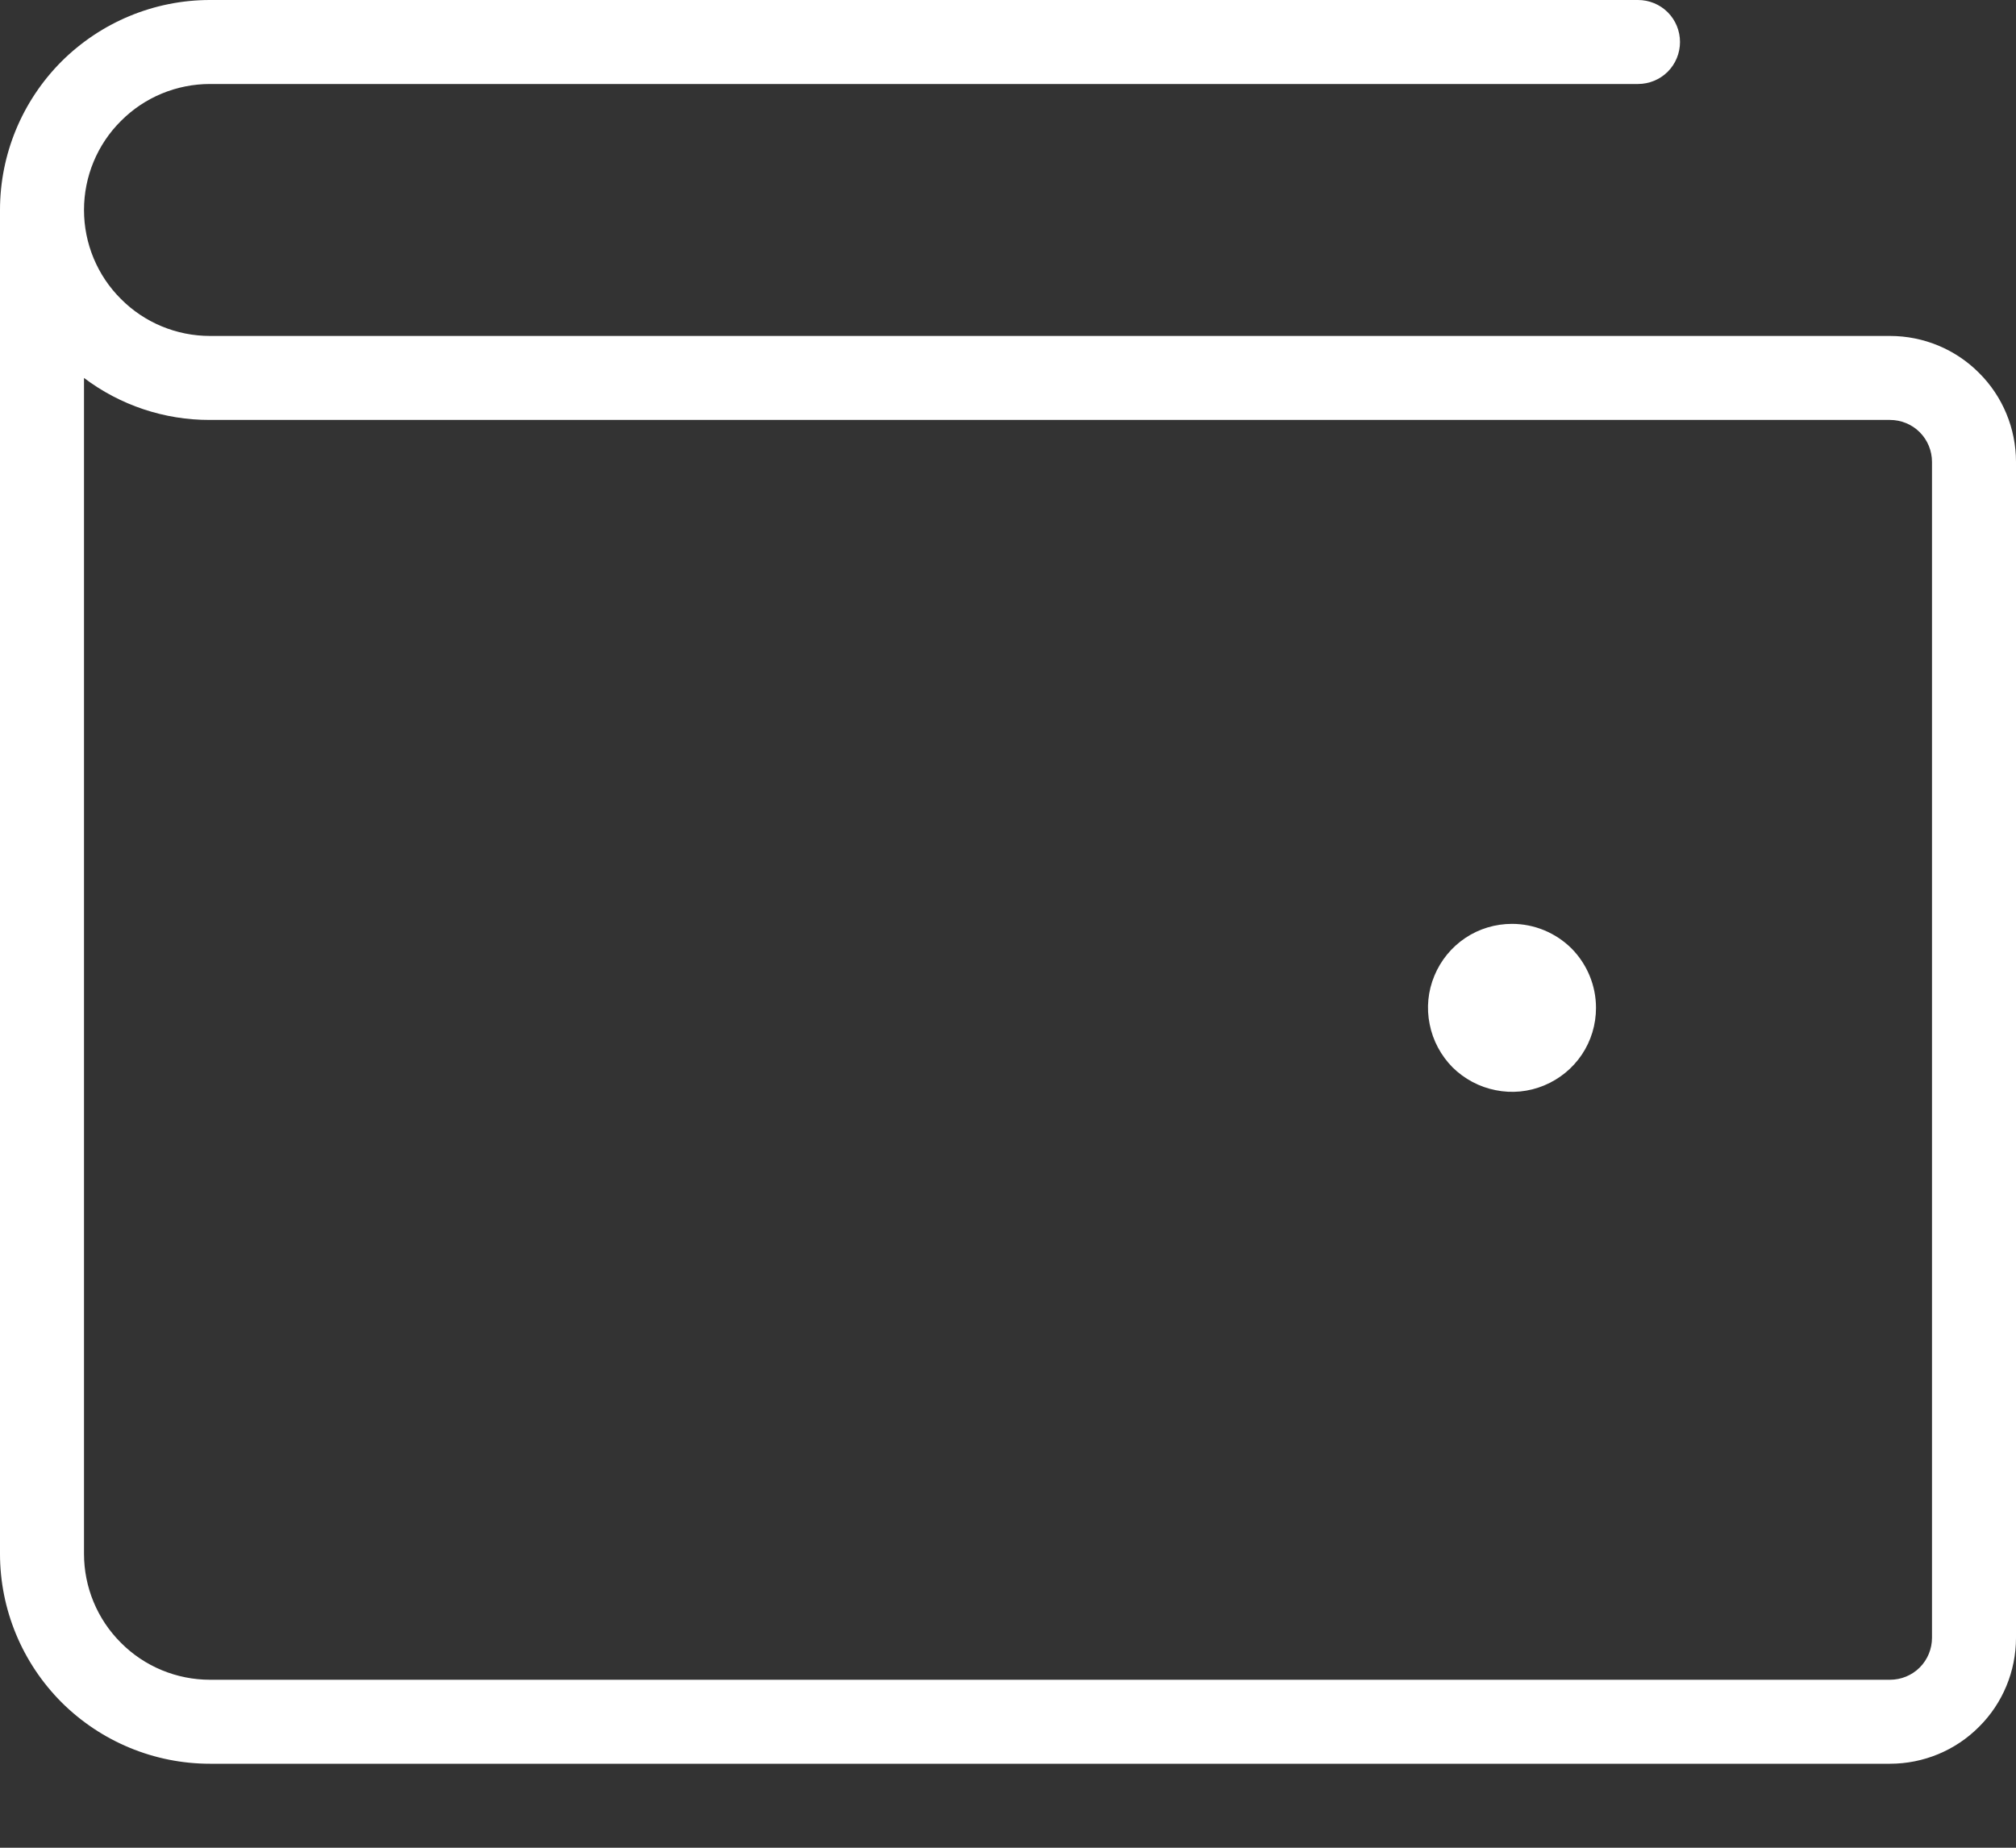 <svg width="12" height="11" viewBox="0 0 12 11" fill="none" xmlns="http://www.w3.org/2000/svg">
<rect x="0" y="0" width="12" height="11" fill="#333333" stroke="none"/>
<path d="M11.25 2H1.25C1.051 2 0.86 1.921 0.72 1.78C0.579 1.64 0.5 1.449 0.5 1.25C0.5 1.051 0.579 0.86 0.72 0.72C0.86 0.579 1.051 0.5 1.25 0.5H9.75C9.816 0.5 9.88 0.474 9.927 0.427C9.974 0.38 10 0.316 10 0.25C10 0.184 9.974 0.12 9.927 0.073C9.88 0.026 9.816 0 9.75 0H1.25C0.918 0 0.601 0.132 0.366 0.366C0.132 0.601 0 0.918 0 1.25V9.25C0 9.582 0.132 9.899 0.366 10.134C0.601 10.368 0.918 10.5 1.25 10.5H11.25C11.449 10.5 11.64 10.421 11.78 10.28C11.921 10.14 12 9.949 12 9.75V2.75C12 2.551 11.921 2.36 11.78 2.22C11.64 2.079 11.449 2 11.25 2ZM11.5 9.75C11.5 9.816 11.474 9.88 11.427 9.927C11.38 9.974 11.316 10 11.25 10H1.25C1.051 10 0.86 9.921 0.72 9.78C0.579 9.64 0.5 9.449 0.5 9.25V2.25C0.716 2.413 0.979 2.501 1.25 2.5H11.25C11.316 2.5 11.38 2.526 11.427 2.573C11.474 2.62 11.5 2.684 11.5 2.75V9.75ZM9.5 6C9.5 6.099 9.471 6.196 9.416 6.278C9.361 6.36 9.283 6.424 9.191 6.462C9.1 6.5 8.999 6.51 8.902 6.49C8.805 6.471 8.716 6.423 8.646 6.354C8.577 6.284 8.529 6.195 8.51 6.098C8.49 6.001 8.5 5.9 8.538 5.809C8.576 5.717 8.64 5.639 8.722 5.584C8.804 5.529 8.901 5.5 9 5.5C9.133 5.5 9.26 5.553 9.354 5.646C9.447 5.74 9.5 5.867 9.5 6Z" fill="white"/>
</svg>
